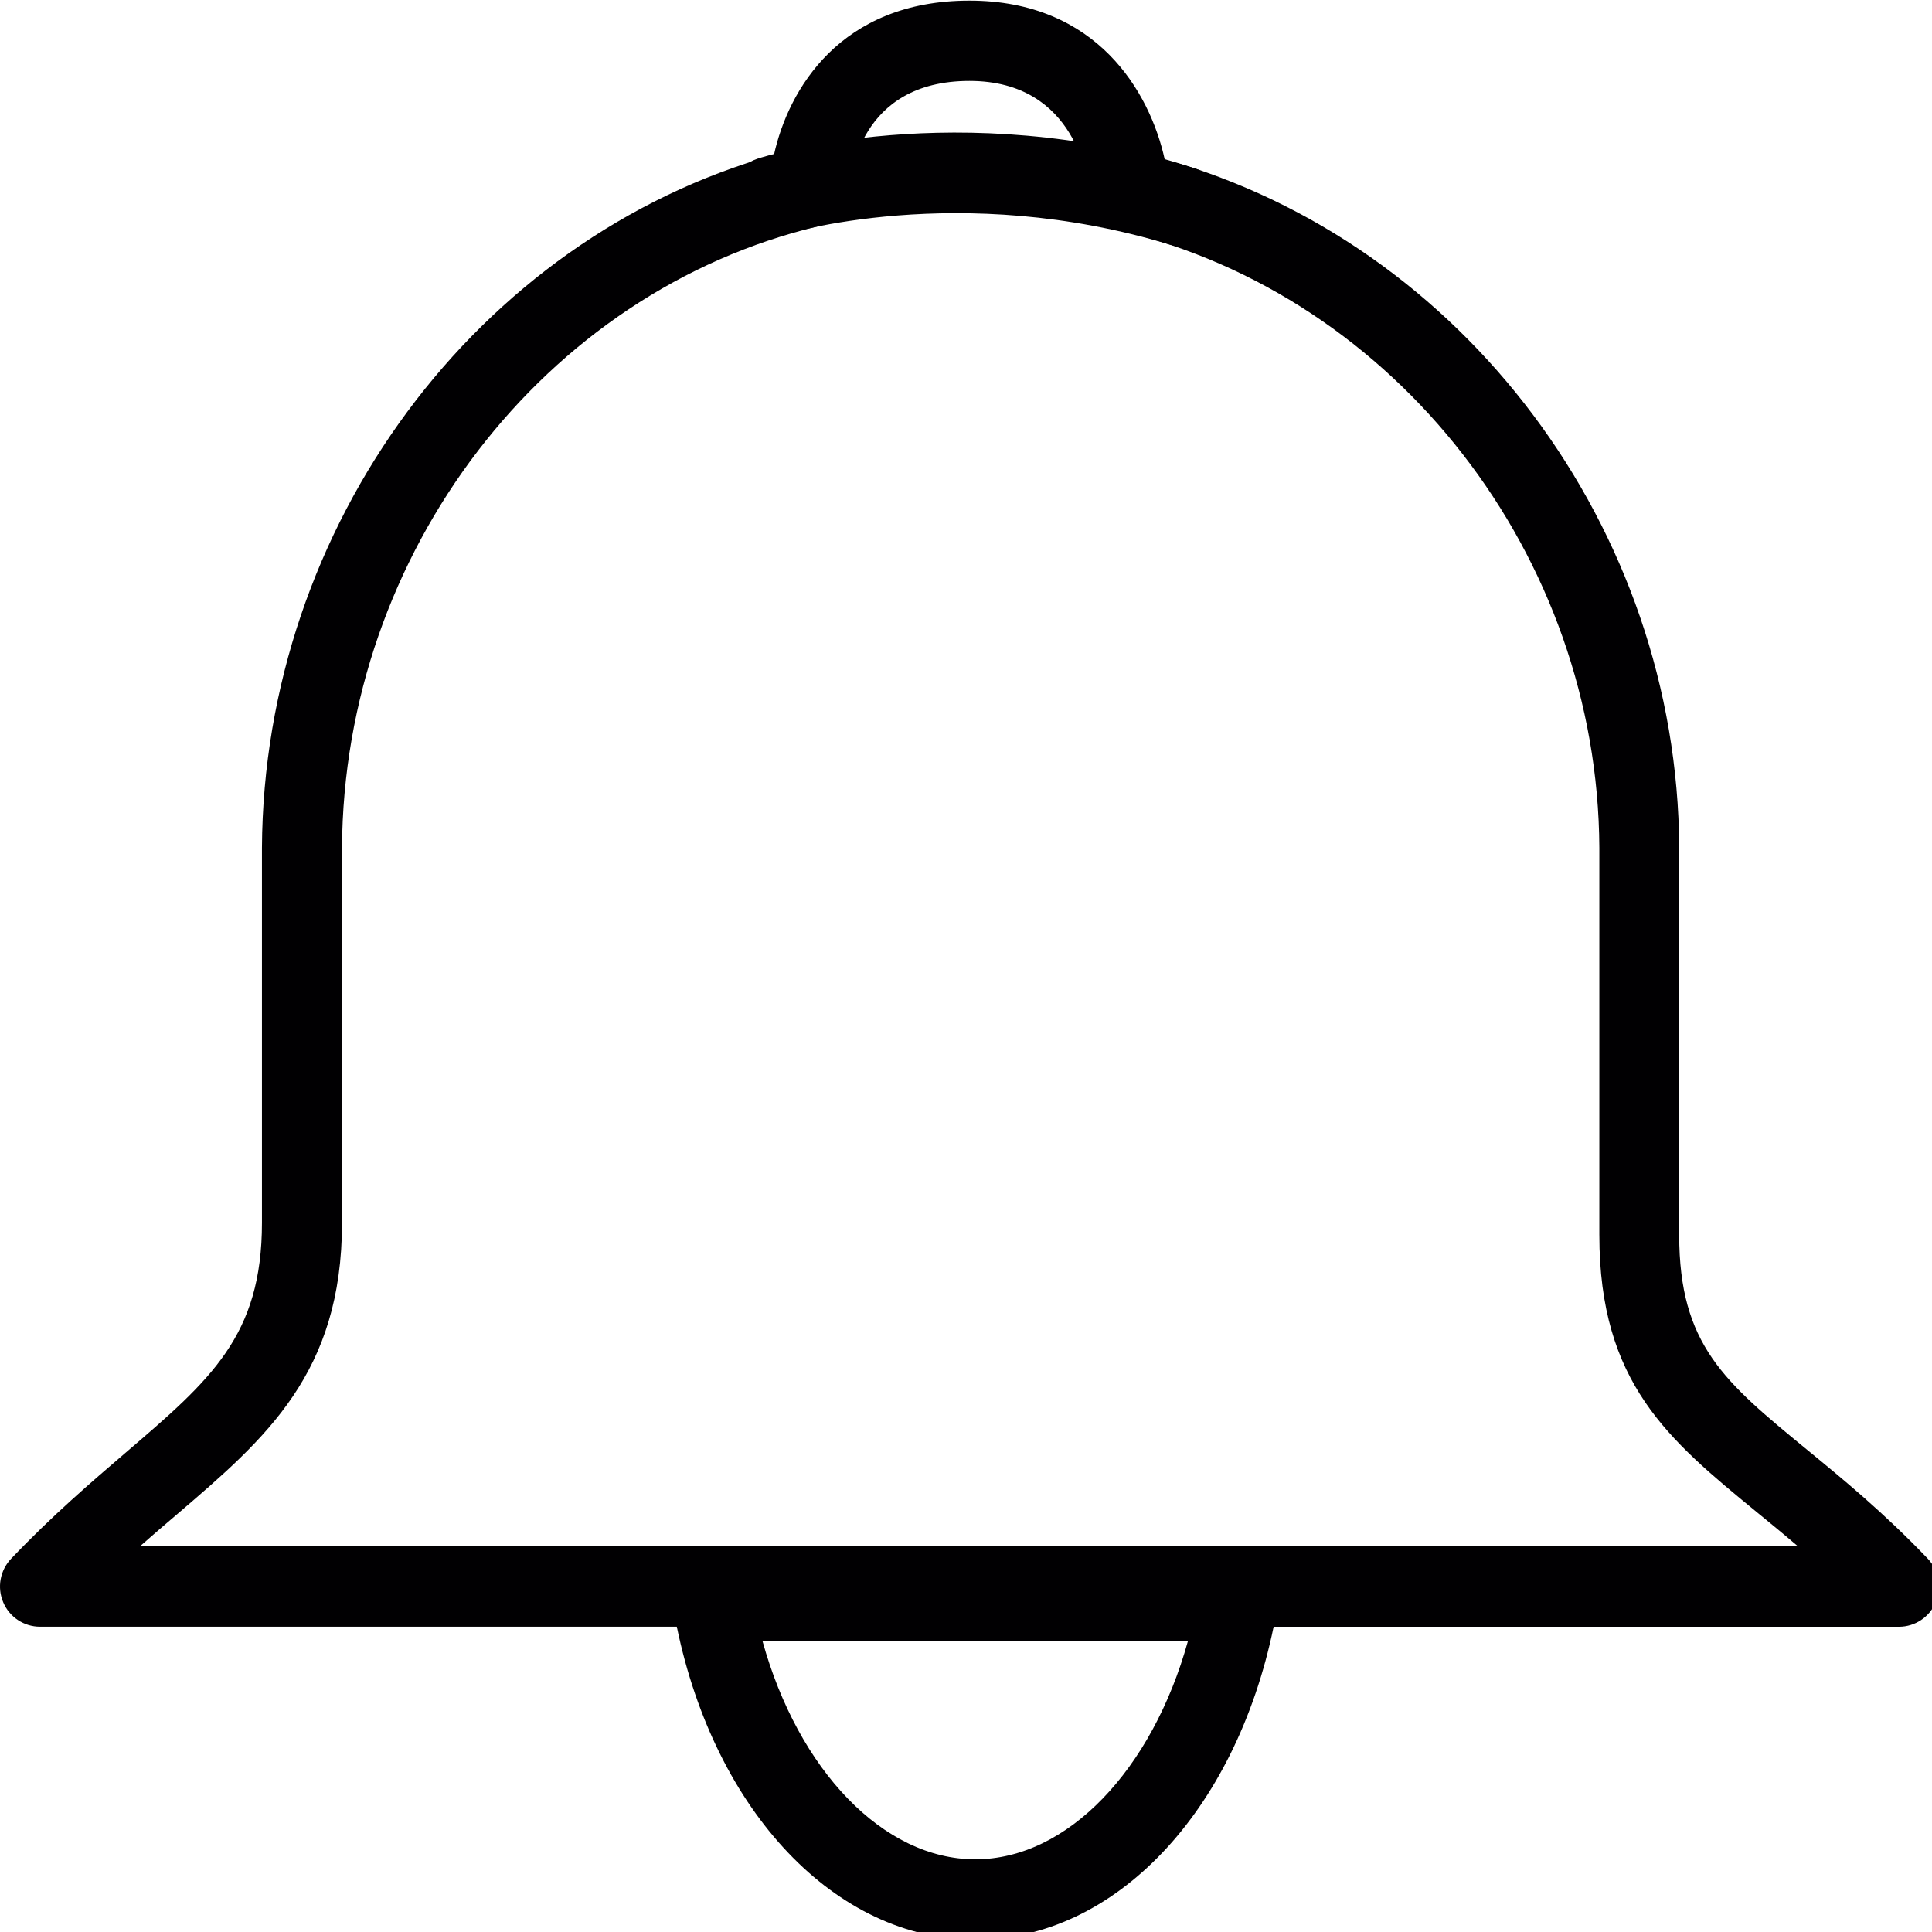 <?xml version="1.0" encoding="UTF-8" standalone="no"?>
<!-- Created with Inkscape (http://www.inkscape.org/) -->

<svg
   xmlns:dc="http://purl.org/dc/elements/1.1/"
   xmlns:cc="http://creativecommons.org/ns#"
   xmlns:rdf="http://www.w3.org/1999/02/22-rdf-syntax-ns#"
   xmlns:svg="http://www.w3.org/2000/svg"
   xmlns="http://www.w3.org/2000/svg"
   xmlns:sodipodi="http://sodipodi.sourceforge.net/DTD/sodipodi-0.dtd"
   xmlns:inkscape="http://www.inkscape.org/namespaces/inkscape"
   width="50"
   height="50"
   viewBox="0 0 13.229 13.229"
   version="1.1"
   id="svg1658"
   inkscape:version="0.92.2 5c3e80d, 2017-08-06"
   sodipodi:docname="notification.svg"
   inkscape:export-filename="/Users/stephanschoeman/Projects/wozniak/Andile Wallet/Andile Wallet/Assets.xcassets/notification-50.png"
   inkscape:export-xdpi="96"
   inkscape:export-ydpi="96">
  <defs
     id="defs1652" />
  <sodipodi:namedview
     id="base"
     pagecolor="#ffffff"
     bordercolor="#666666"
     borderopacity="1.0"
     inkscape:pageopacity="0.0"
     inkscape:pageshadow="2"
     inkscape:zoom="9.3466667"
     inkscape:cx="37.5"
     inkscape:cy="37.5"
     inkscape:document-units="mm"
     inkscape:current-layer="layer1"
     showgrid="false"
     units="px"
     inkscape:window-width="1440"
     inkscape:window-height="878"
     inkscape:window-x="0"
     inkscape:window-y="0"
     inkscape:window-maximized="1" />
  <g
     inkscape:label="Layer 1"
     inkscape:groupmode="layer"
     id="layer1"
     transform="translate(0,-283.771)">
    <g
       transform="matrix(0.049,0,0,0.049,6.7733334e-7,282.498)"
       id="layer1-2"
       inkscape:label="Layer 1">
      <g
         transform="matrix(1.303,0,0,1.309,-9.4395277e-5,25.446)"
         id="g985">
        <g
           id="g922">
          <g
             id="g920">
            <g
               id="_x3C_Compound_Path_x3E__1_">
              <g
                 id="g911">
                <g
                   id="g909">
                  <path
                     inkscape:connector-curvature="0"
                     style="fill:#010002"
                     d="m 104.591,207.474 c -14.963,0 -27.911,-13.643 -32.006,-33.409 H 4.286 c -1.714,0 -3.271,-1.024 -3.94,-2.605 -0.676,-1.578 -0.344,-3.403 0.845,-4.653 4.406,-4.606 8.6,-8.181 12.304,-11.338 9.101,-7.759 14.598,-12.444 14.598,-24.54 V 90.918 C 28.272,56.489 51.191,25.862 83.003,16.94 84.545,9.947 90.139,0.474 103.968,0.474 c 13.686,0 19.347,9.777 20.936,16.924 31.988,8.954 55.018,39.392 55.182,73.506 v 41.343 c 0,11.724 4.864,15.697 13.675,22.894 3.887,3.171 8.285,6.764 12.995,11.671 1.185,1.242 1.525,3.071 0.845,4.653 -0.673,1.578 -2.226,2.605 -3.94,2.605 H 136.59 c -4.095,19.762 -17.036,33.404 -31.999,33.404 z M 81.776,175.608 c 3.837,13.757 12.938,23.291 22.815,23.291 9.874,0 18.968,-9.534 22.808,-23.291 z M 15.001,165.487 h 177.826 c -1.553,-1.321 -3.056,-2.548 -4.481,-3.704 -9.398,-7.677 -16.824,-13.739 -16.824,-29.536 V 90.918 C 171.372,59.75 149.755,32.017 120.115,25.01 c -1.829,-0.433 -3.16,-2.008 -3.293,-3.883 -0.086,-1.21 -1.288,-12.082 -12.848,-12.082 -11.9,0 -12.794,10.368 -12.848,11.556 -0.1,1.904 -1.446,3.511 -3.3,3.944 C 58.352,31.502 36.84,59.428 36.679,90.943 v 39.99 c 0,16.055 -8.167,23.008 -17.619,31.068 -1.299,1.099 -2.659,2.259 -4.059,3.486 z"
                     id="path907" />
                </g>
              </g>
            </g>
            <g
               id="g918">
              <g
                 id="g916">
                <path
                   inkscape:connector-curvature="0"
                   style="fill:#010002"
                   d="m 126.823,26.746 c -0.412,0 -0.834,-0.061 -1.249,-0.19 -22.74,-6.921 -41.497,-1.117 -41.686,-1.056 -2.269,0.716 -4.66,-0.53 -5.383,-2.777 -0.723,-2.251 0.512,-4.66 2.759,-5.383 0.862,-0.279 21.376,-6.721 46.804,1.016 2.265,0.684 3.539,3.081 2.856,5.347 -0.565,1.851 -2.269,3.043 -4.101,3.043 z"
                   id="path914" />
              </g>
            </g>
          </g>
        </g>
        <g
           id="g924" />
        <g
           id="g926" />
        <g
           id="g928" />
        <g
           id="g930" />
        <g
           id="g932" />
        <g
           id="g934" />
        <g
           id="g936" />
        <g
           id="g938" />
        <g
           id="g940" />
        <g
           id="g942" />
        <g
           id="g944" />
        <g
           id="g946" />
        <g
           id="g948" />
        <g
           id="g950" />
        <g
           id="g952" />
      </g>
    </g>
  </g>
</svg>

